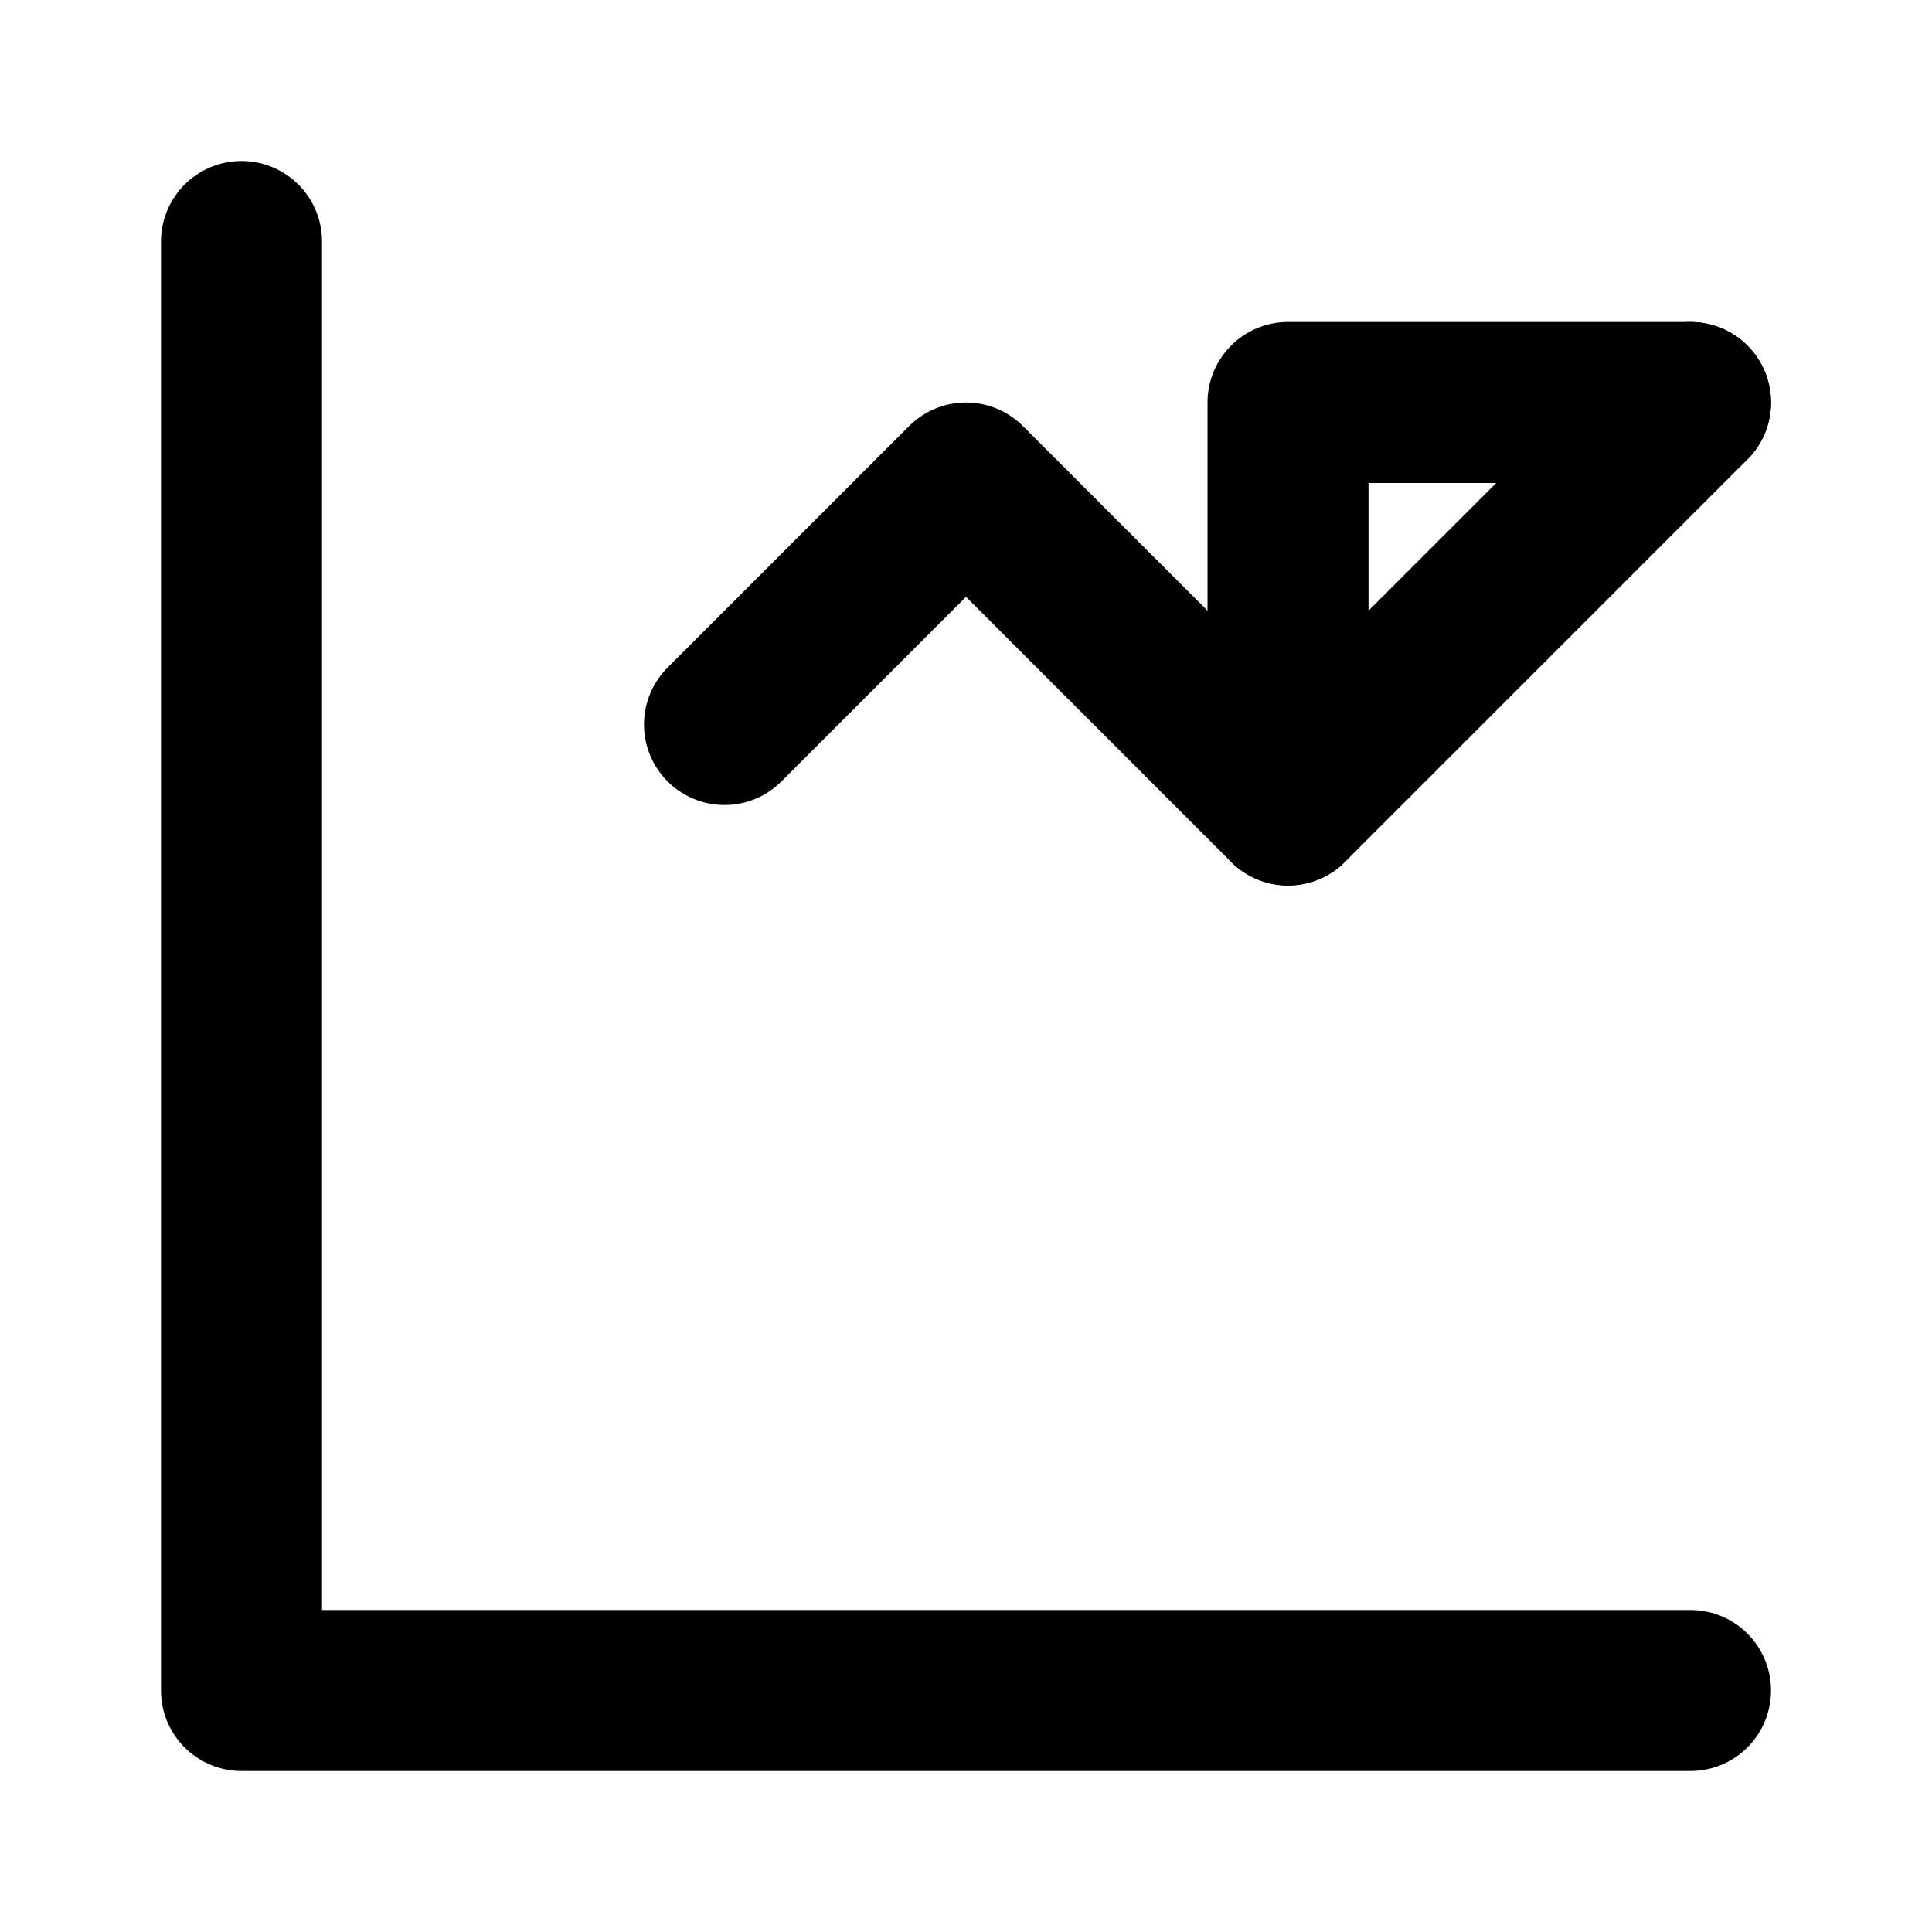 <svg width="24" height="24" viewBox="0 0 24 24" fill="none" xmlns="http://www.w3.org/2000/svg">
  <path d="M3 3V21H21" stroke="currentColor" stroke-width="2" stroke-linecap="round" stroke-linejoin="round"/>
  <path d="M9 9L12 6L16 10L21 5" stroke="currentColor" stroke-width="2" stroke-linecap="round" stroke-linejoin="round"/>
  <path d="M21 5H16V10" stroke="currentColor" stroke-width="2" stroke-linecap="round" stroke-linejoin="round"/>
</svg>
